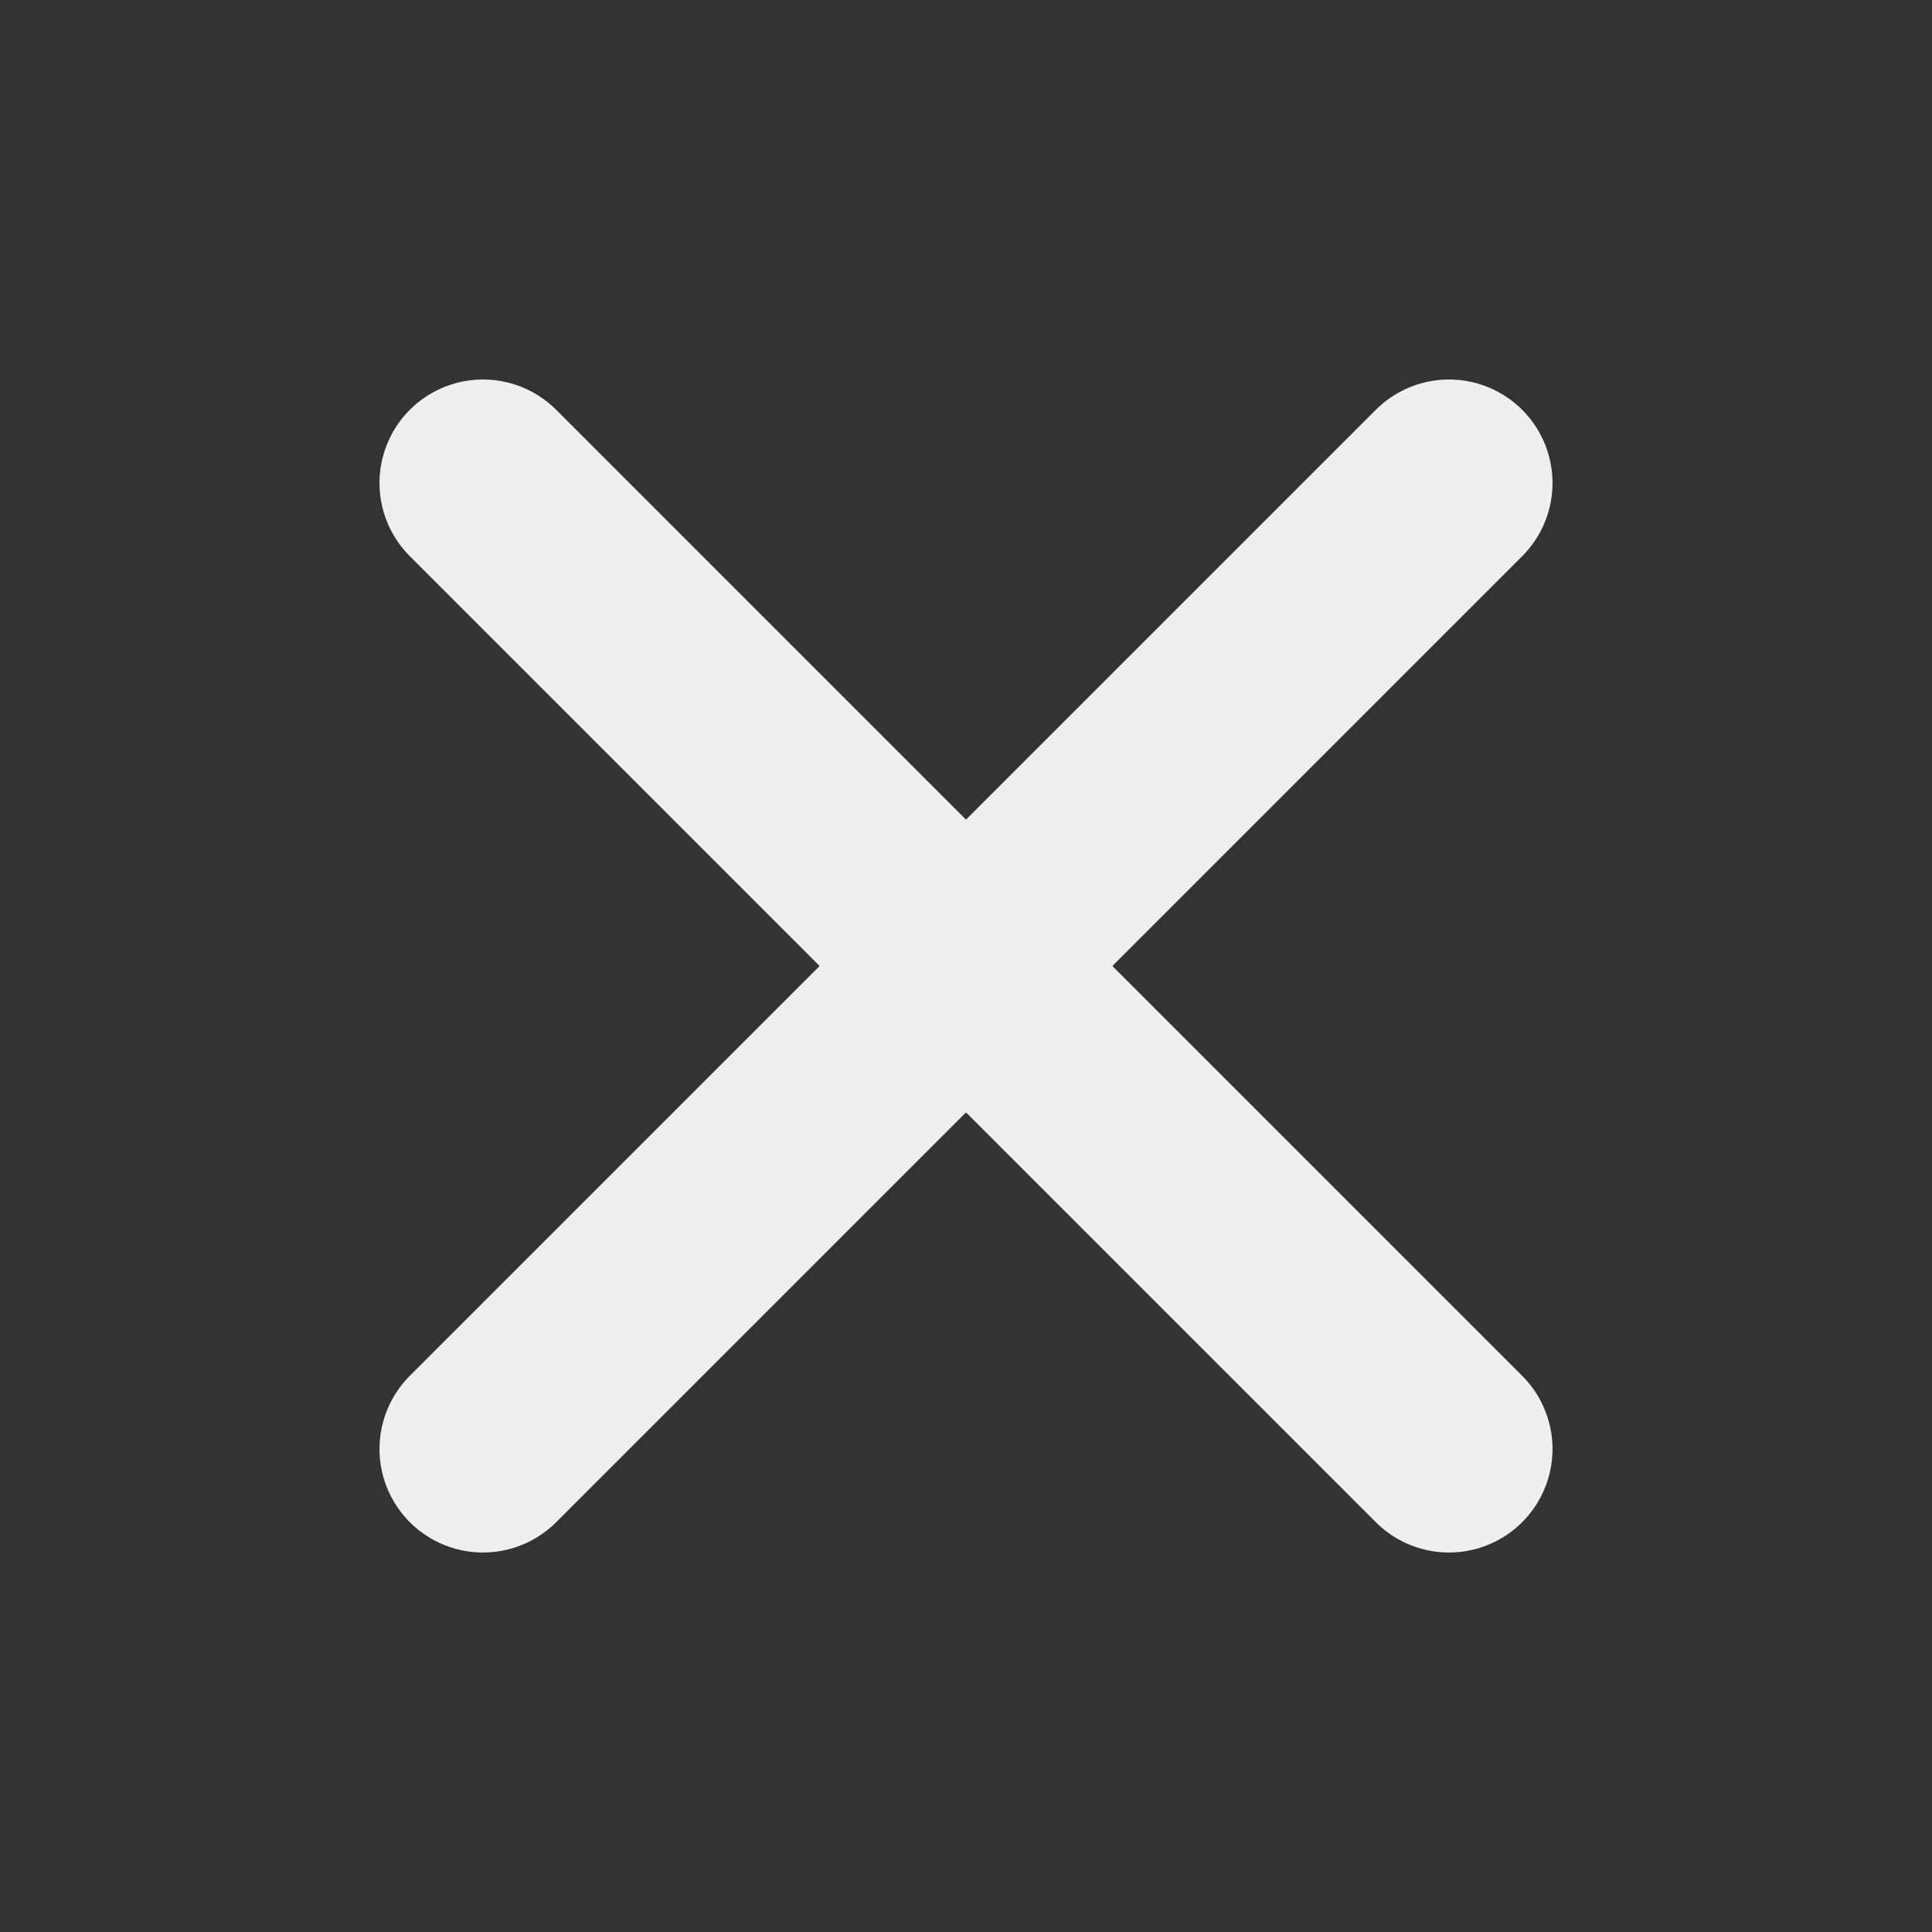 <svg width="14" height="14" viewBox="0 0 14 14" fill="none" xmlns="http://www.w3.org/2000/svg">
<rect x="0" y="0" width="14" height="14" fill="#333333" stroke="none"/>
<path d="M3.5 3.5L7 7L10.5 3.5" stroke="#F1EFED" stroke-width="1.5" stroke-linecap="round"/>
<path d="M3.5 10.5L7 7L10.5 10.5" stroke="#F1EFED" stroke-width="1.5" stroke-linecap="round"/>
</svg>
